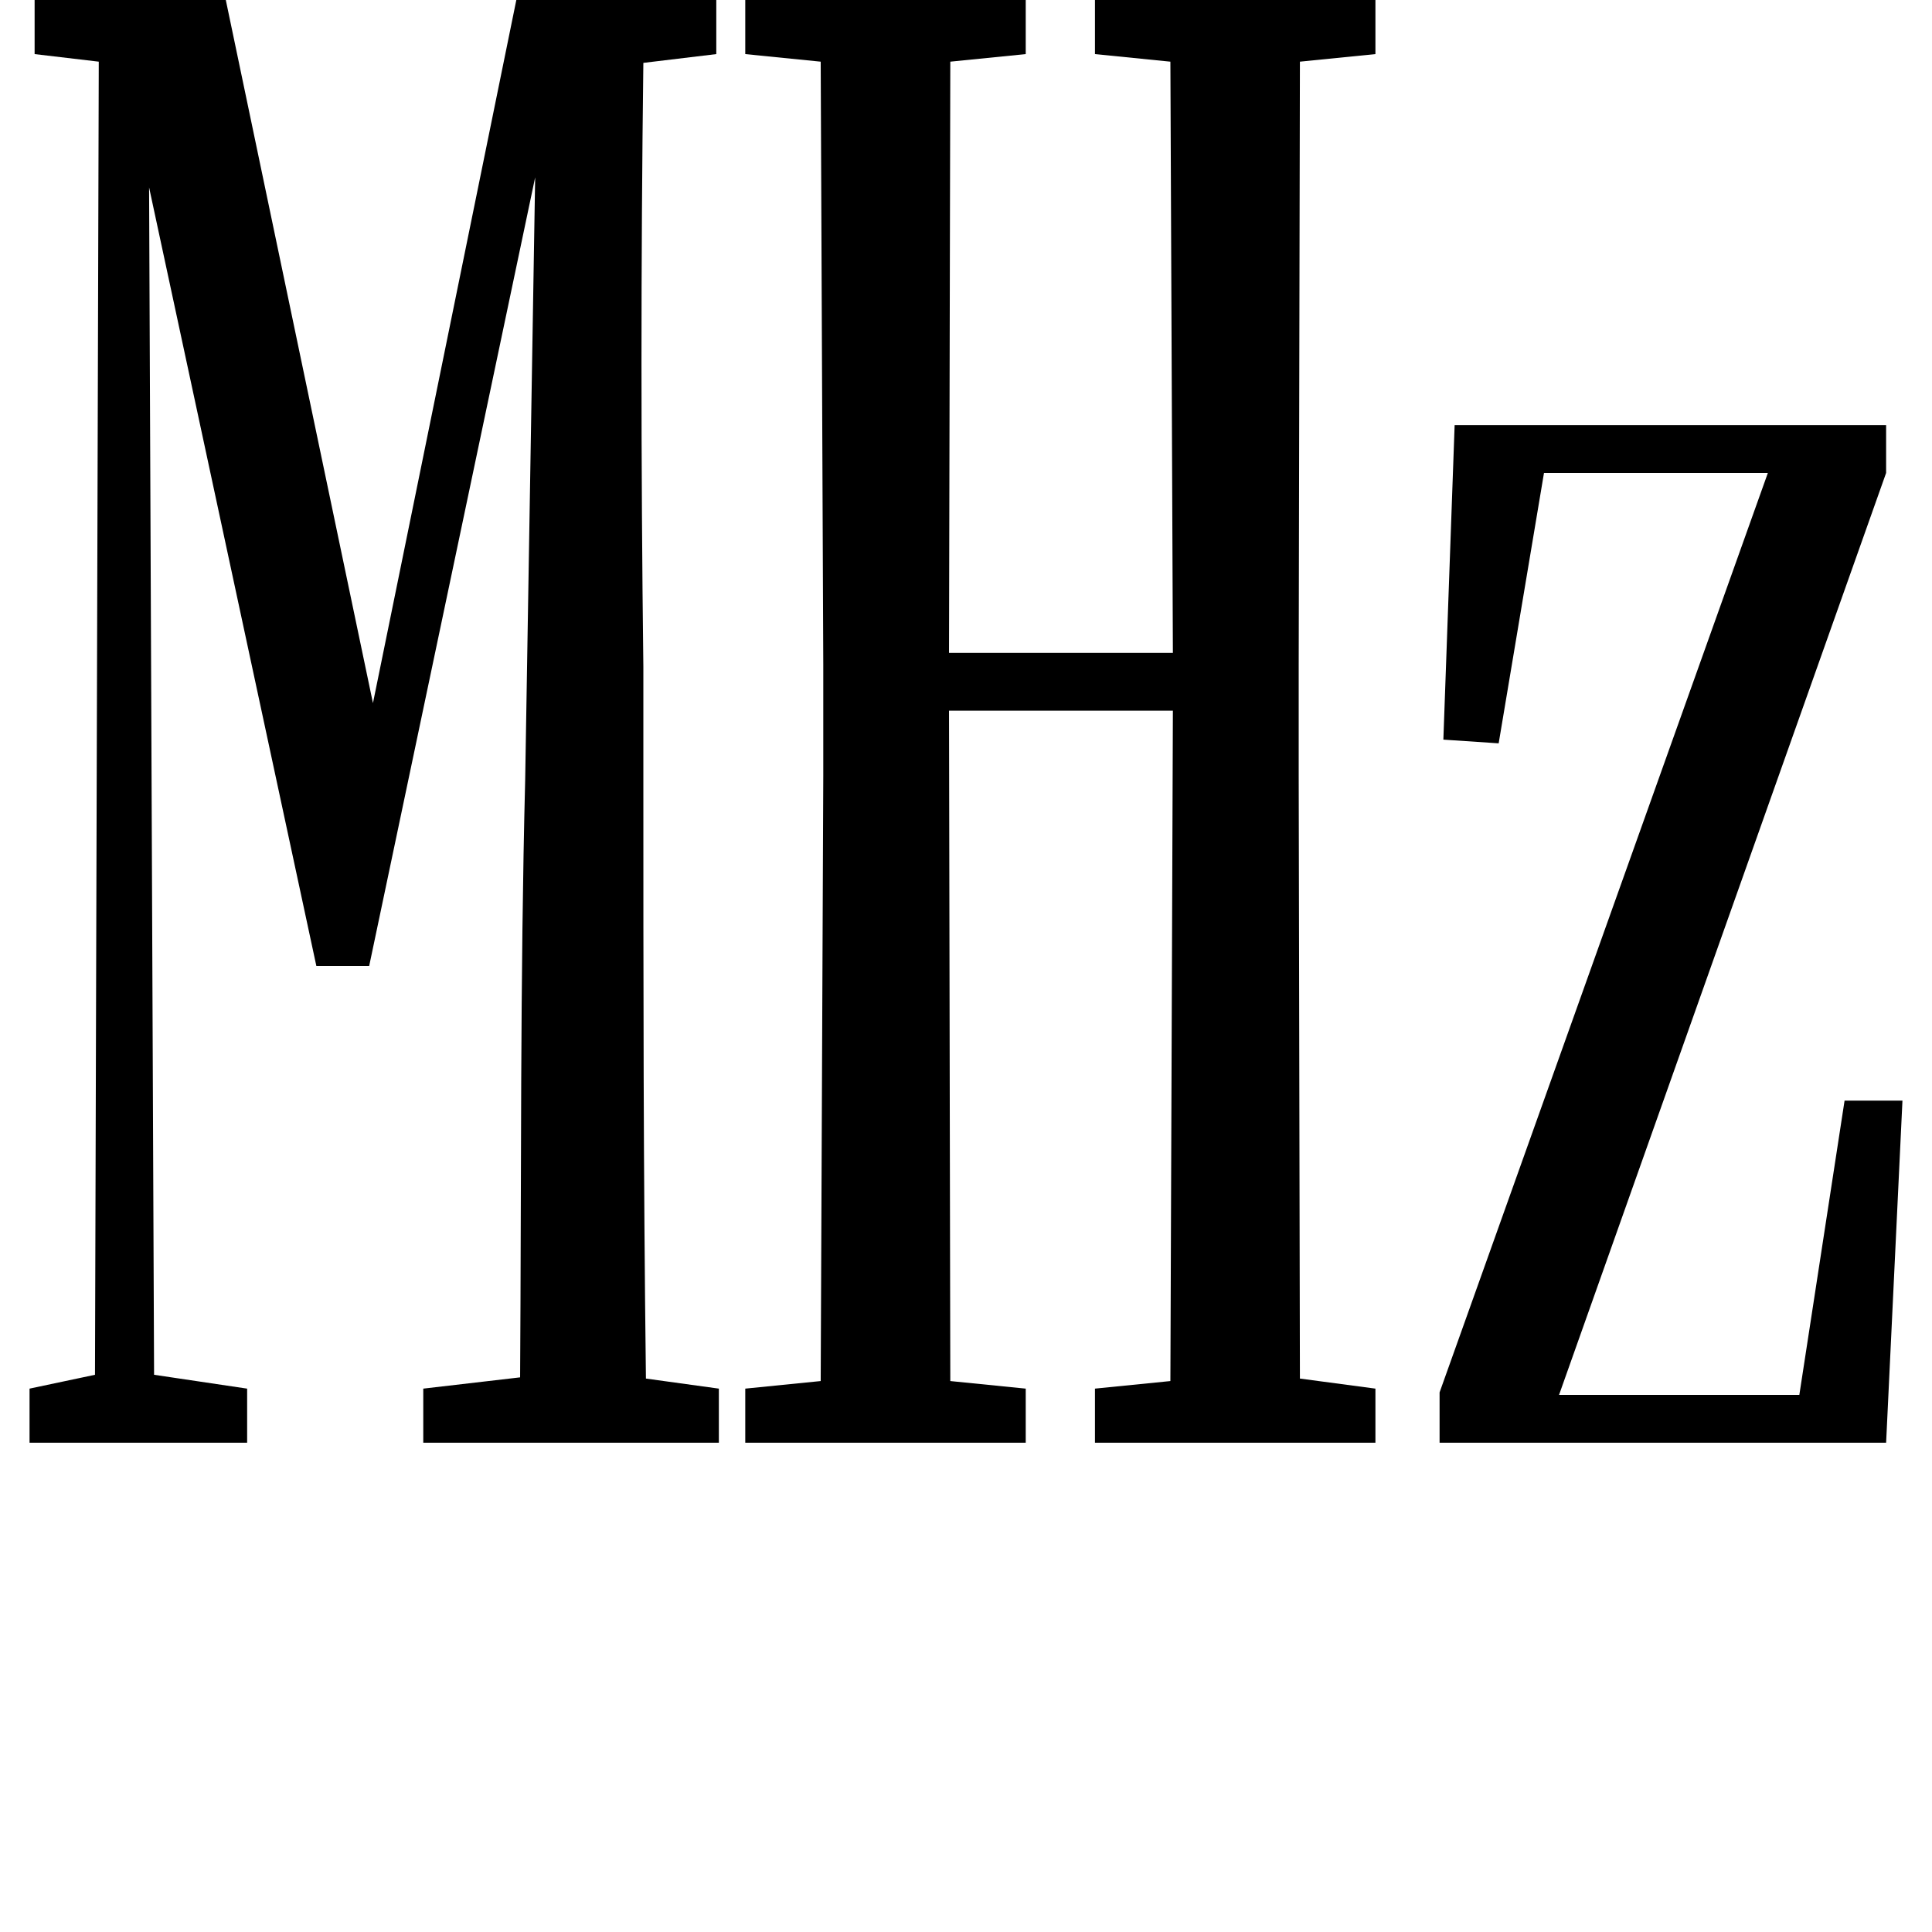 <svg height="24" viewBox="0 0 24 24" width="24" xmlns="http://www.w3.org/2000/svg">
<path d="M3.594,5.922 L4.25,5.922 L6.312,15.719 L6.188,8.234 C6.125,5.766 6.141,3.234 6.125,0.812 L4.922,0.672 L4.922,0 L8.594,0 L8.594,0.672 L7.688,0.797 C7.656,3.391 7.656,5.688 7.656,8.297 L7.656,9.641 C7.625,12.172 7.625,14.688 7.656,17.141 L8.562,17.25 L8.562,17.922 L6.078,17.922 L4.297,9.188 L2.469,17.922 L0.094,17.922 L0.094,17.25 L0.891,17.156 L0.844,0.844 L0.031,0.672 L0.031,0 L2.734,0 L2.734,0.672 L1.578,0.844 L1.516,15.594 Z M17.547,0 L23.094,0 L23.297,4.25 L22.578,4.25 L22.016,0.594 L19.031,0.594 L23.094,12.047 L23.094,12.641 L17.734,12.641 L17.594,8.734 L18.281,8.688 L18.844,12.047 L21.625,12.047 L17.547,0.625 Z M13.266,17.25 L14.203,17.156 L14.234,9.812 L11.453,9.812 L11.469,17.156 L12.406,17.25 L12.406,17.922 L8.922,17.922 L8.922,17.25 L9.859,17.156 L9.891,9.672 L9.891,8.281 L9.859,0.766 L8.922,0.672 L8.922,0 L12.406,0 L12.406,0.672 L11.469,0.766 L11.453,9.094 L14.234,9.094 L14.203,0.766 L13.266,0.672 L13.266,0 L16.75,0 L16.75,0.672 L15.812,0.797 L15.797,8.281 L15.797,9.672 L15.812,17.156 L16.75,17.25 L16.75,17.922 L13.266,17.922 Z" transform="translate(0.336, 17.922) scale(1, -1)"/>
</svg>